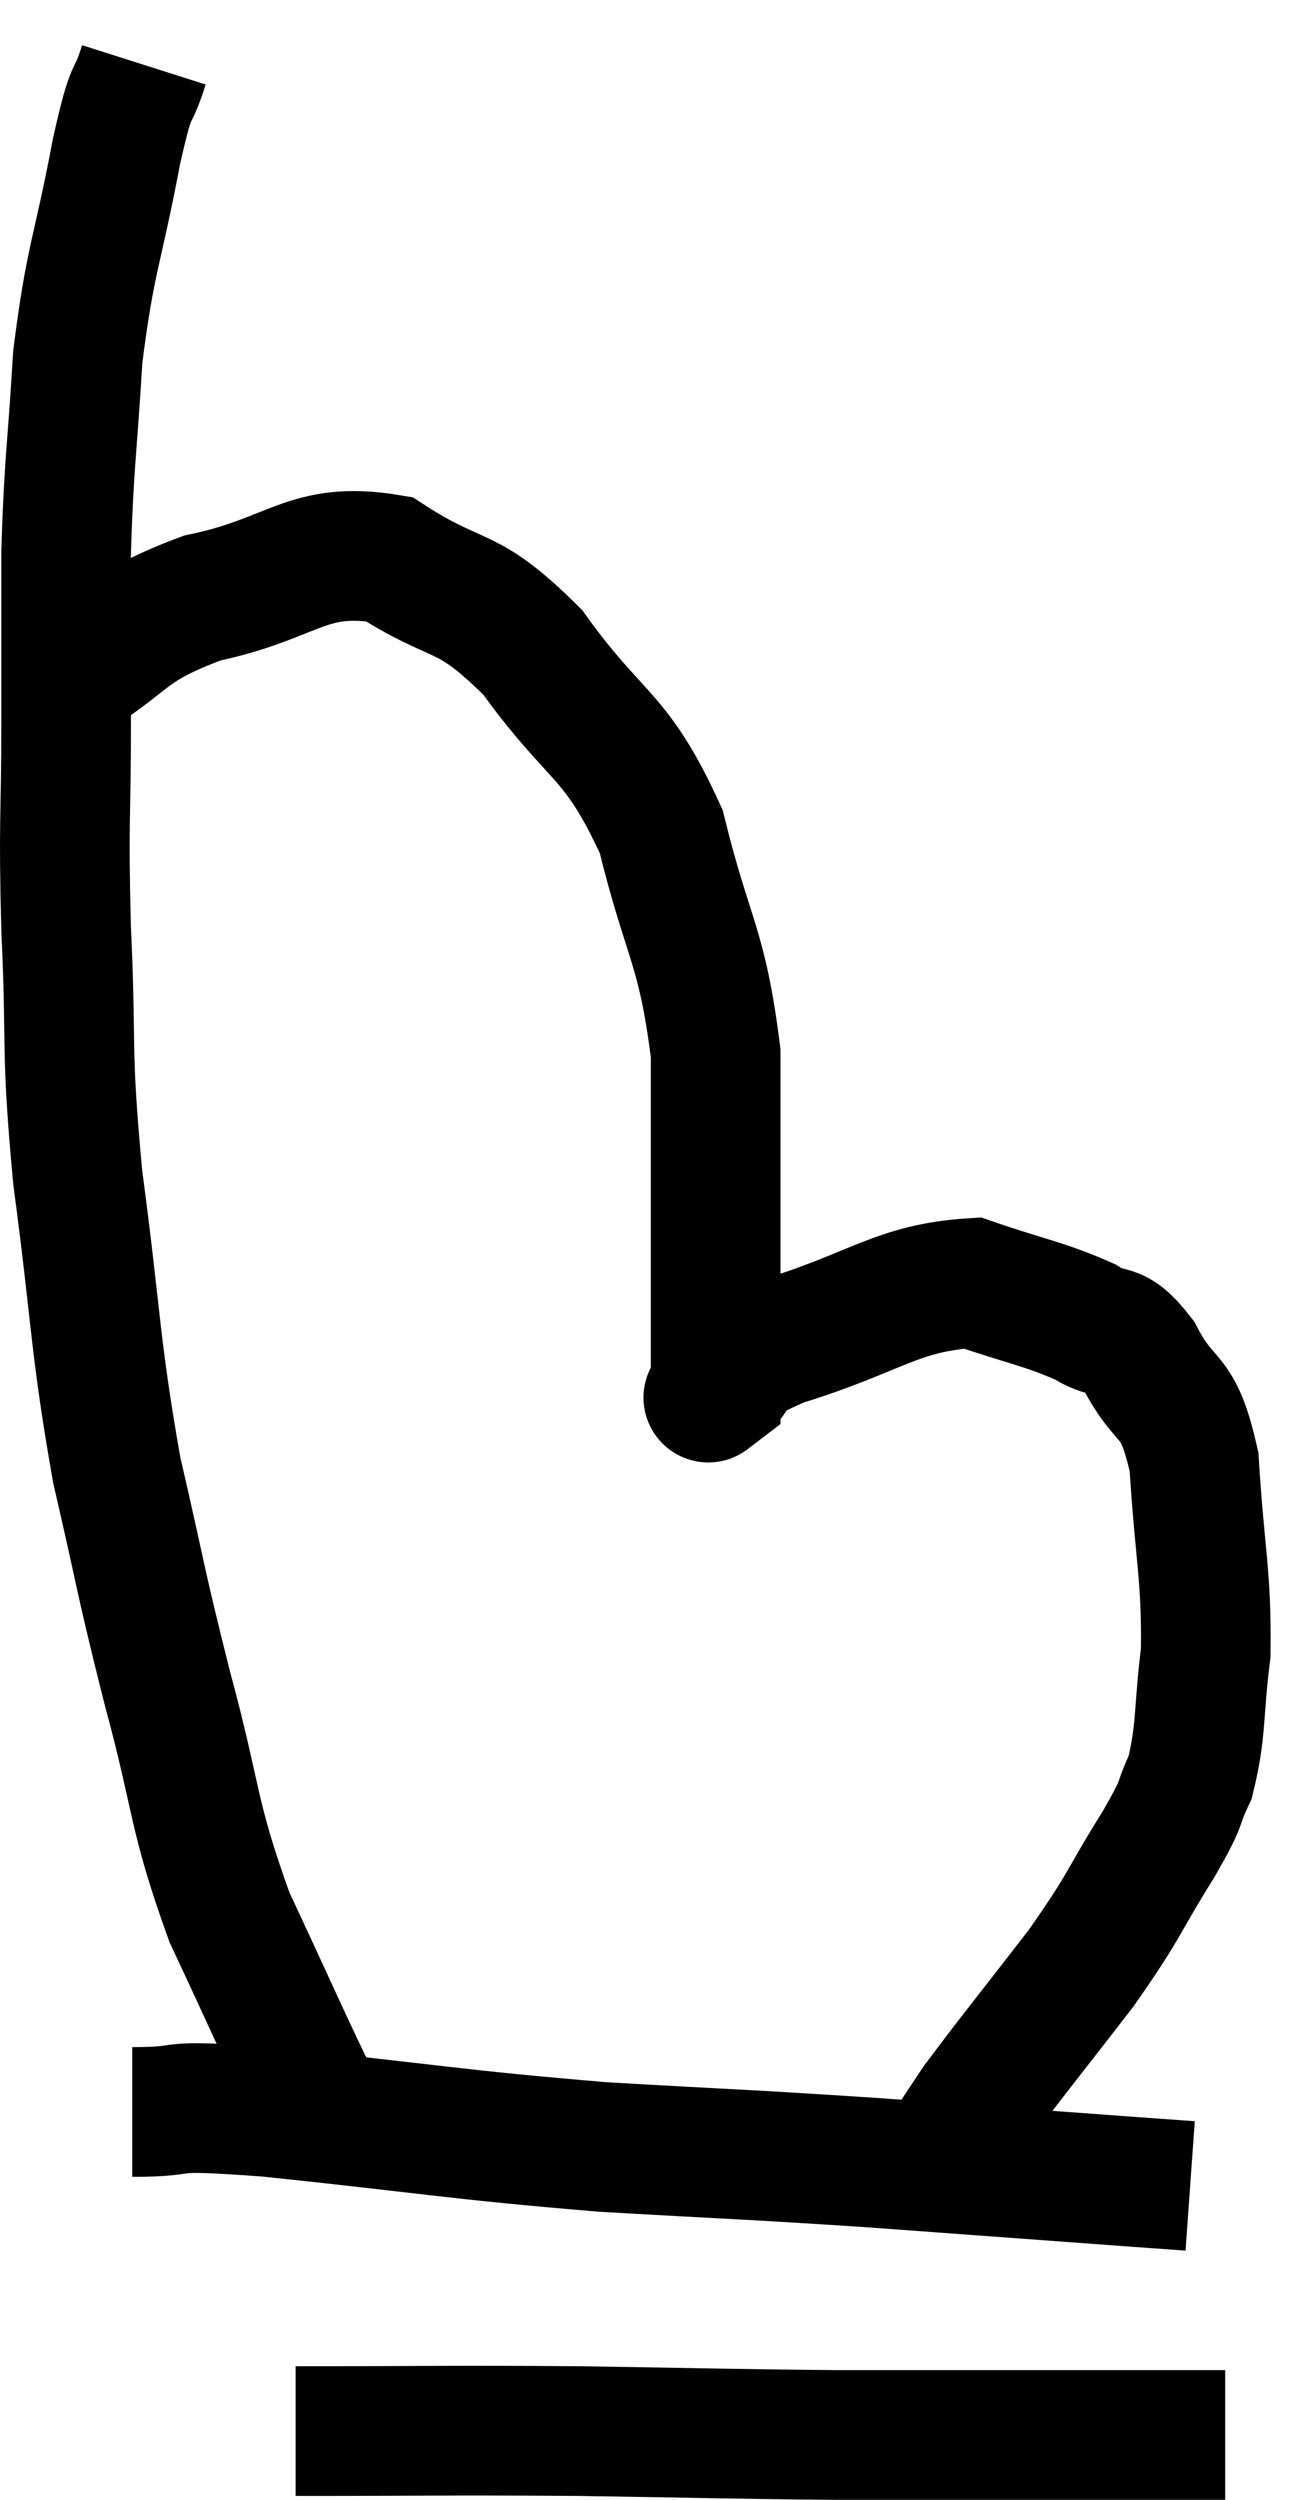 <svg xmlns="http://www.w3.org/2000/svg" viewBox="9.18 3.2 19.9 38.54" width="19.9" height="38.54"><path d="M 11.4 4.2 C 11.19 4.86, 11.235 4.395, 10.98 5.52 C 10.68 7.11, 10.575 7.155, 10.38 8.7 C 10.29 10.2, 10.245 10.29, 10.2 11.7 C 10.2 13.02, 10.2 12.885, 10.2 14.34 C 10.2 15.93, 10.155 15.765, 10.2 17.52 C 10.29 19.44, 10.185 19.275, 10.38 21.36 C 10.68 23.61, 10.635 23.895, 10.98 25.86 C 11.37 27.54, 11.325 27.495, 11.76 29.22 C 12.24 30.99, 12.135 31.14, 12.72 32.76 C 13.41 34.23, 13.665 34.83, 14.1 35.7 C 14.28 35.97, 14.37 36.105, 14.46 36.24 L 14.46 36.24" fill="none" stroke="black" stroke-width="2"></path><path d="M 10.2 13.68 C 11.25 13.05, 11.055 12.885, 12.3 12.42 C 13.74 12.12, 13.905 11.61, 15.18 11.82 C 16.29 12.54, 16.35 12.21, 17.4 13.26 C 18.39 14.64, 18.675 14.475, 19.38 16.02 C 19.8 17.73, 20.01 17.76, 20.22 19.44 C 20.22 21.09, 20.22 21.435, 20.22 22.74 C 20.22 23.7, 20.22 24.18, 20.22 24.66 C 20.22 24.66, 20.22 24.66, 20.22 24.66 C 20.22 24.66, 19.965 24.855, 20.22 24.66 C 20.73 24.27, 20.25 24.3, 21.24 23.88 C 22.71 23.43, 23.01 23.055, 24.18 22.98 C 25.05 23.28, 25.275 23.295, 25.92 23.58 C 26.34 23.85, 26.34 23.58, 26.76 24.12 C 27.18 24.93, 27.345 24.6, 27.6 25.74 C 27.69 27.21, 27.795 27.465, 27.78 28.68 C 27.66 29.64, 27.72 29.865, 27.54 30.6 C 27.3 31.11, 27.48 30.885, 27.06 31.62 C 26.46 32.58, 26.565 32.535, 25.86 33.54 C 25.05 34.59, 24.765 34.935, 24.24 35.64 C 24 36, 23.895 36.165, 23.76 36.36 L 23.7 36.42" fill="none" stroke="black" stroke-width="2"></path><path d="M 11.22 35.76 C 12.27 35.76, 11.505 35.625, 13.32 35.76 C 15.9 36.03, 16.155 36.105, 18.48 36.3 C 20.55 36.42, 20.565 36.405, 22.62 36.54 C 24.66 36.69, 25.47 36.75, 26.7 36.84 L 27.54 36.9" fill="none" stroke="black" stroke-width="2"></path><path d="M 13.74 40.68 C 15.93 40.68, 16.035 40.665, 18.12 40.68 C 20.1 40.71, 20.4 40.725, 22.08 40.74 C 23.46 40.74, 23.685 40.74, 24.84 40.74 C 25.77 40.74, 25.89 40.74, 26.7 40.74 L 28.08 40.74" fill="none" stroke="black" stroke-width="2"></path></svg>